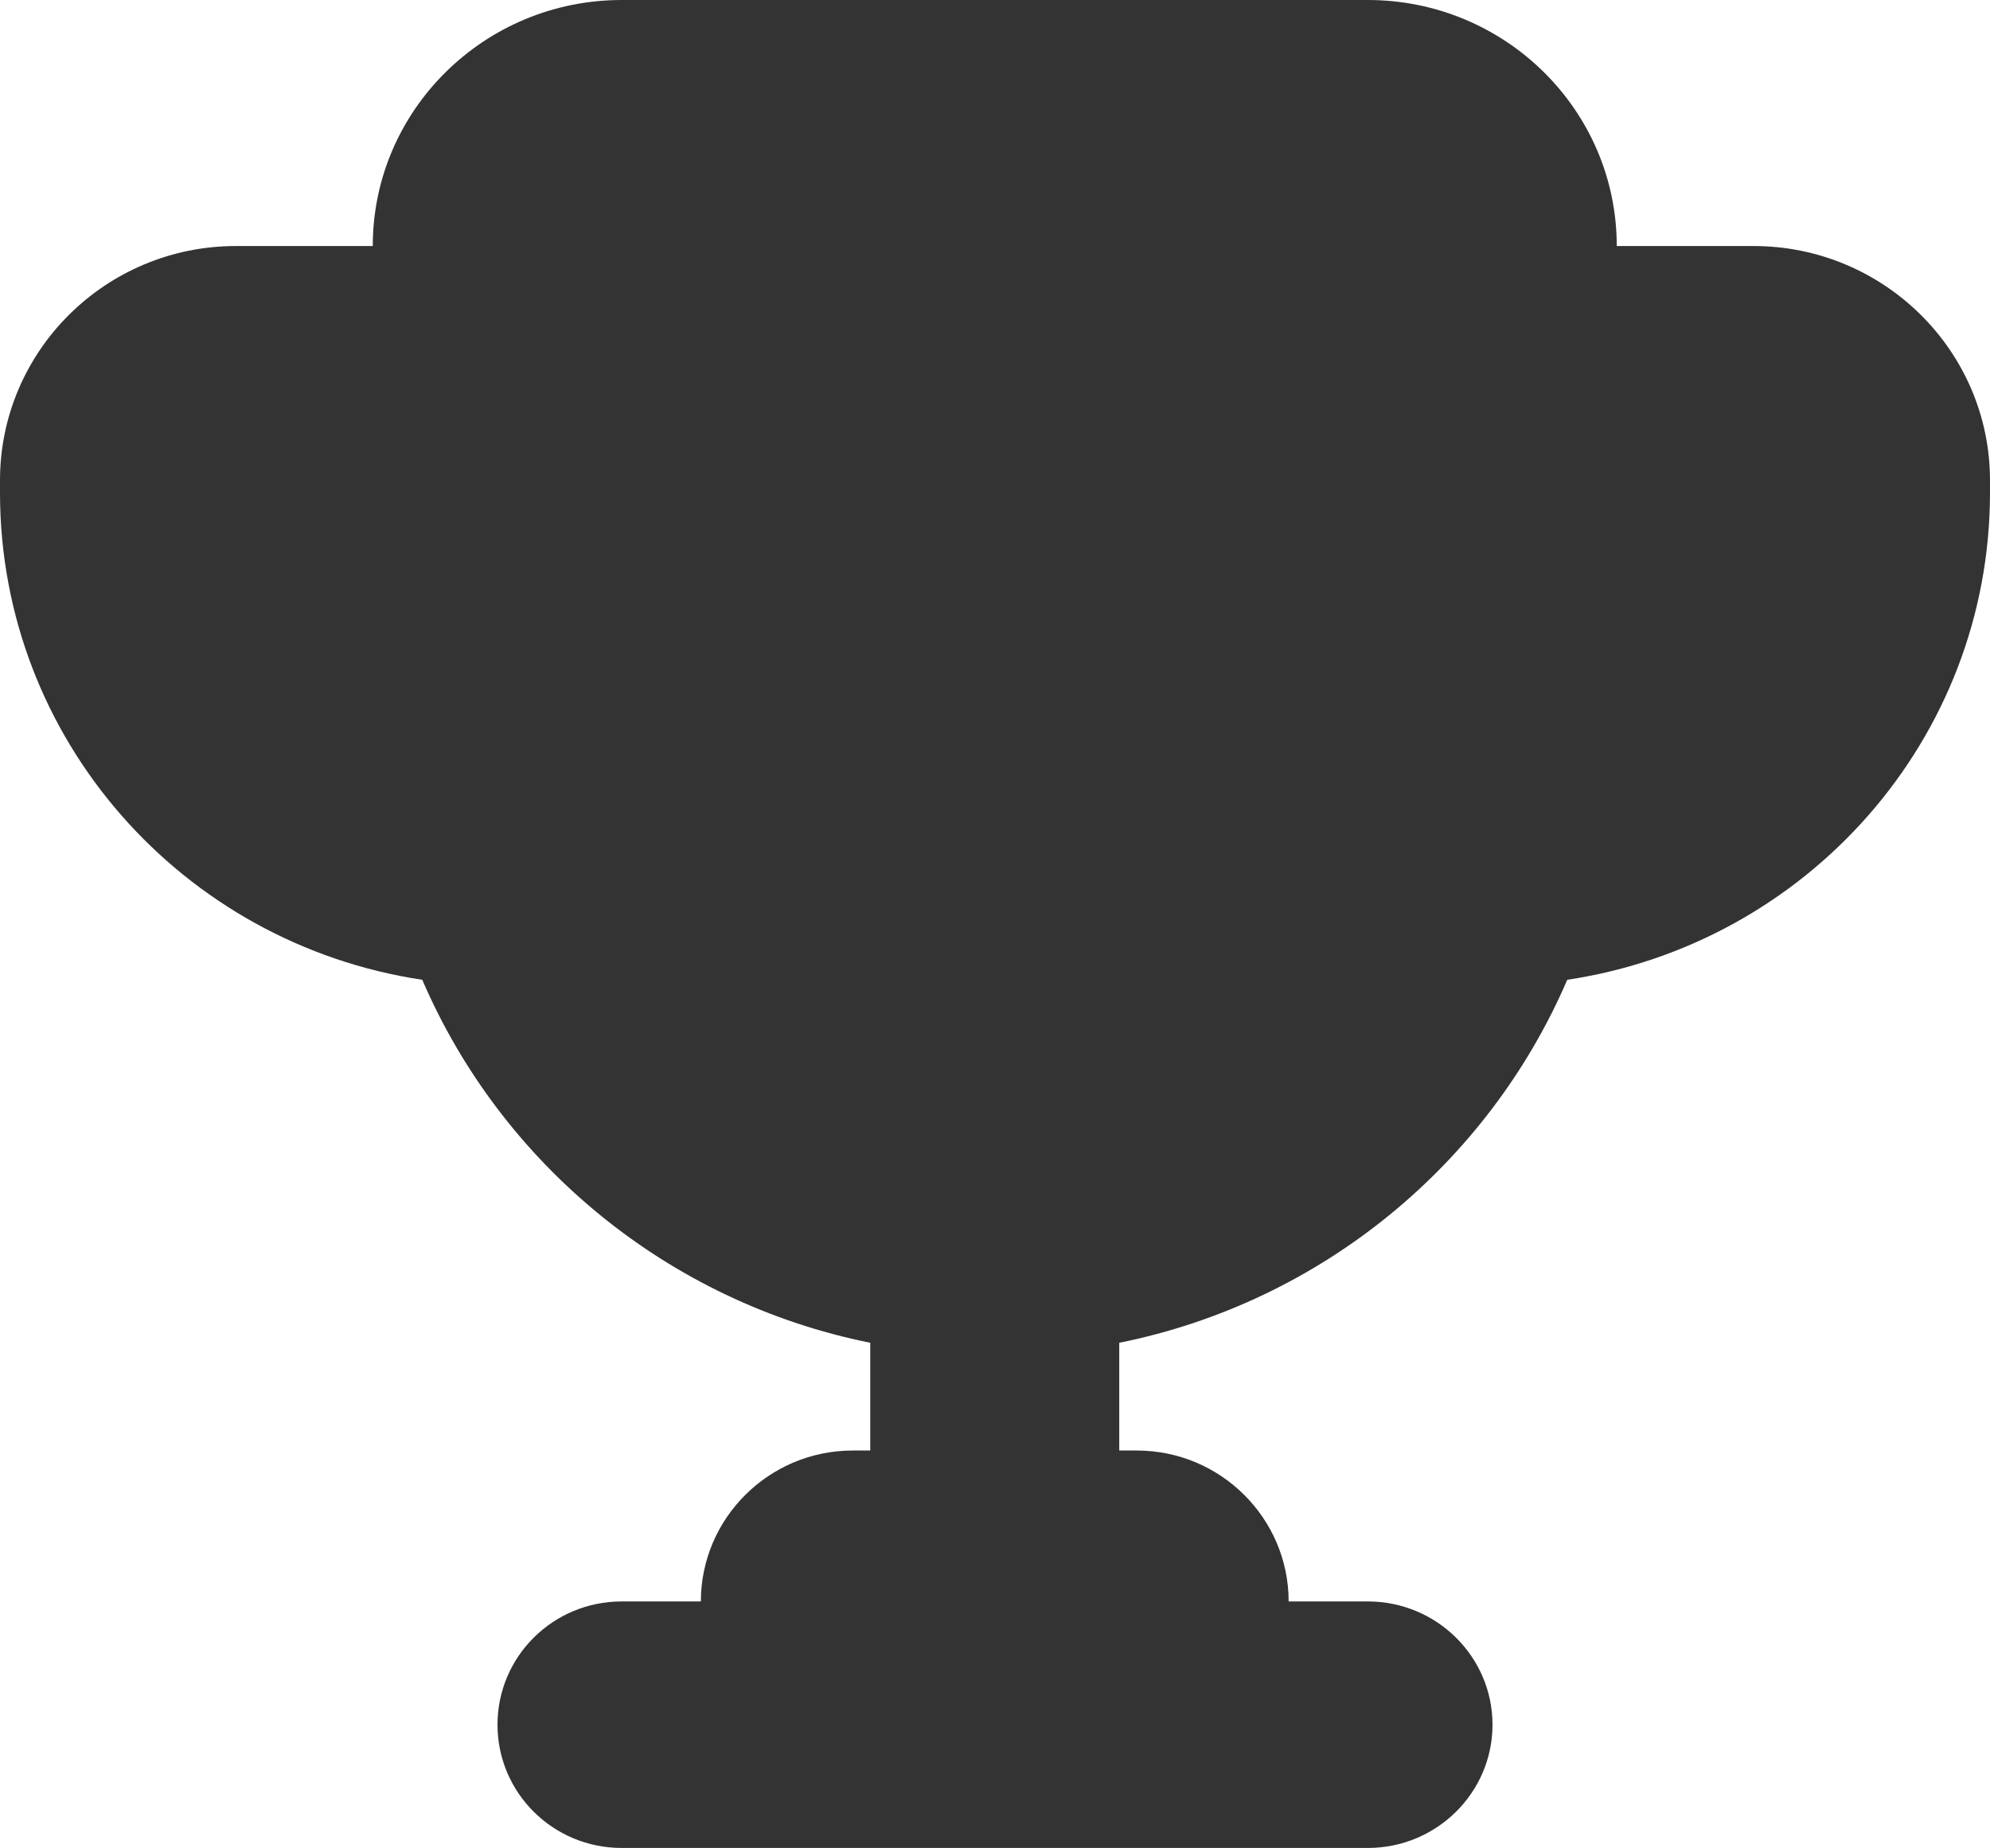 <svg width="41" height="38.082" viewBox="0 0 41 38.082" fill="none" xmlns="http://www.w3.org/2000/svg" xmlns:xlink="http://www.w3.org/1999/xlink">
	<desc>
			Created with Pixso.
	</desc>
	<defs/>
	<path id="_16_sports_cup1-path" d="M28.18 38.08L12.81 38.08C11.39 38.08 10.25 36.94 10.25 35.54C10.25 34.14 11.39 33 12.81 33L14.44 33C14.44 31.29 15.84 29.89 17.57 29.89L17.93 29.89L17.93 27.67C13.76 26.83 10.33 23.98 8.7 20.19C3.77 19.45 0 15.24 0 10.15L0 9.9C0 7.23 2.18 5.07 4.86 5.07L7.68 5.07C7.68 2.27 9.98 0 12.81 0L28.18 0C31.01 0 33.31 2.27 33.31 5.07L36.13 5.07C38.81 5.07 41 7.23 41 9.9L41 10.15C41 15.24 37.22 19.45 32.29 20.19C30.66 23.98 27.23 26.83 23.06 27.67L23.06 29.89L23.42 29.89C25.15 29.89 26.55 31.29 26.55 33L28.18 33C29.6 33 30.75 34.14 30.75 35.54C30.75 36.94 29.6 38.08 28.18 38.08Z" fill="#333333" fill-opacity="1" fill-rule="evenodd"/>
</svg>
